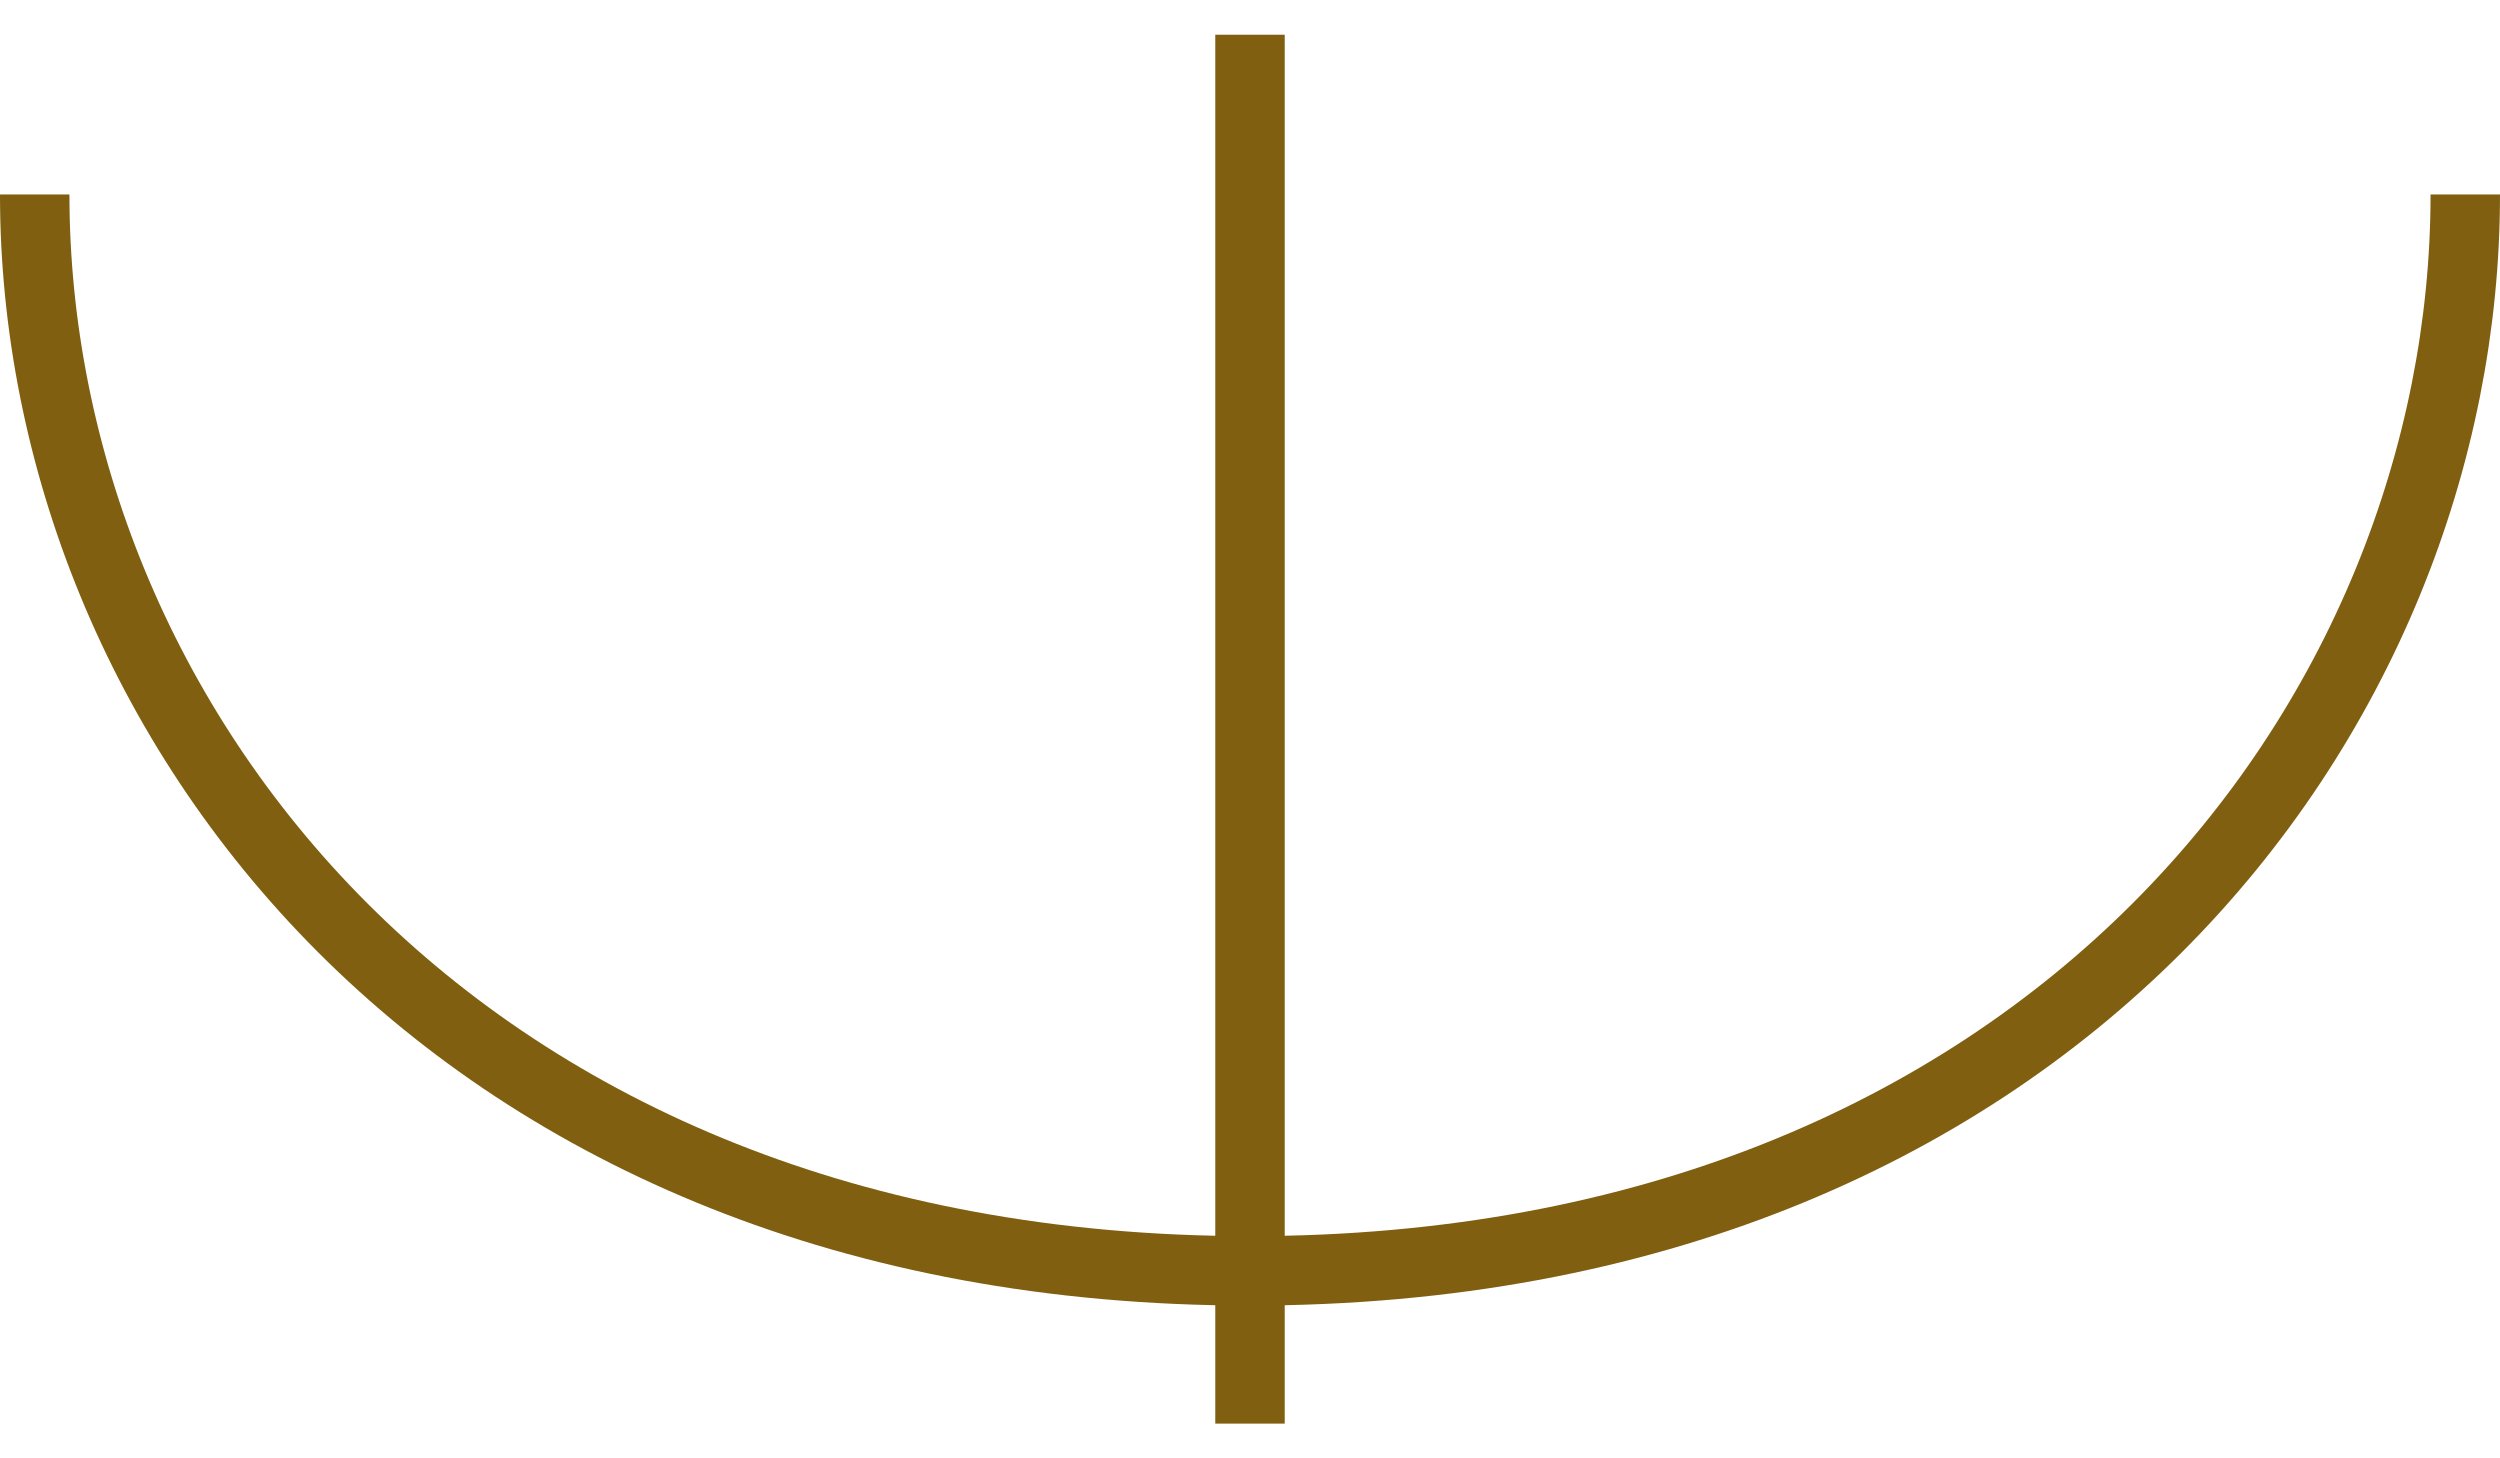 <svg xmlns="http://www.w3.org/2000/svg" xmlns:svg="http://www.w3.org/2000/svg" id="WAS-IRL---P----" width="360" height="210" version="1.1" viewBox="0 0 360 210"><g id="g3" transform="translate(-20,-95)"><svg id="_0.WAS-IR----P----" width="400" height="400" version="1.1" viewBox="0 0 400 400"><path style="fill:none;stroke:#806010;stroke-width:10" id="path6" d="m 25,123 c 0,75 60,155 175,155 115,0 175,-80 175,-155"/></svg></g><g id="g8" transform="translate(-20,-95)"><svg id="_1.WAS-I-L---P----" width="400" height="400" version="1.1" viewBox="0 0 400 400"><line style="fill:none;stroke:#806010;stroke-width:10" id="line11" x1="200" x2="200" y1="100" y2="300"/></svg></g></svg>